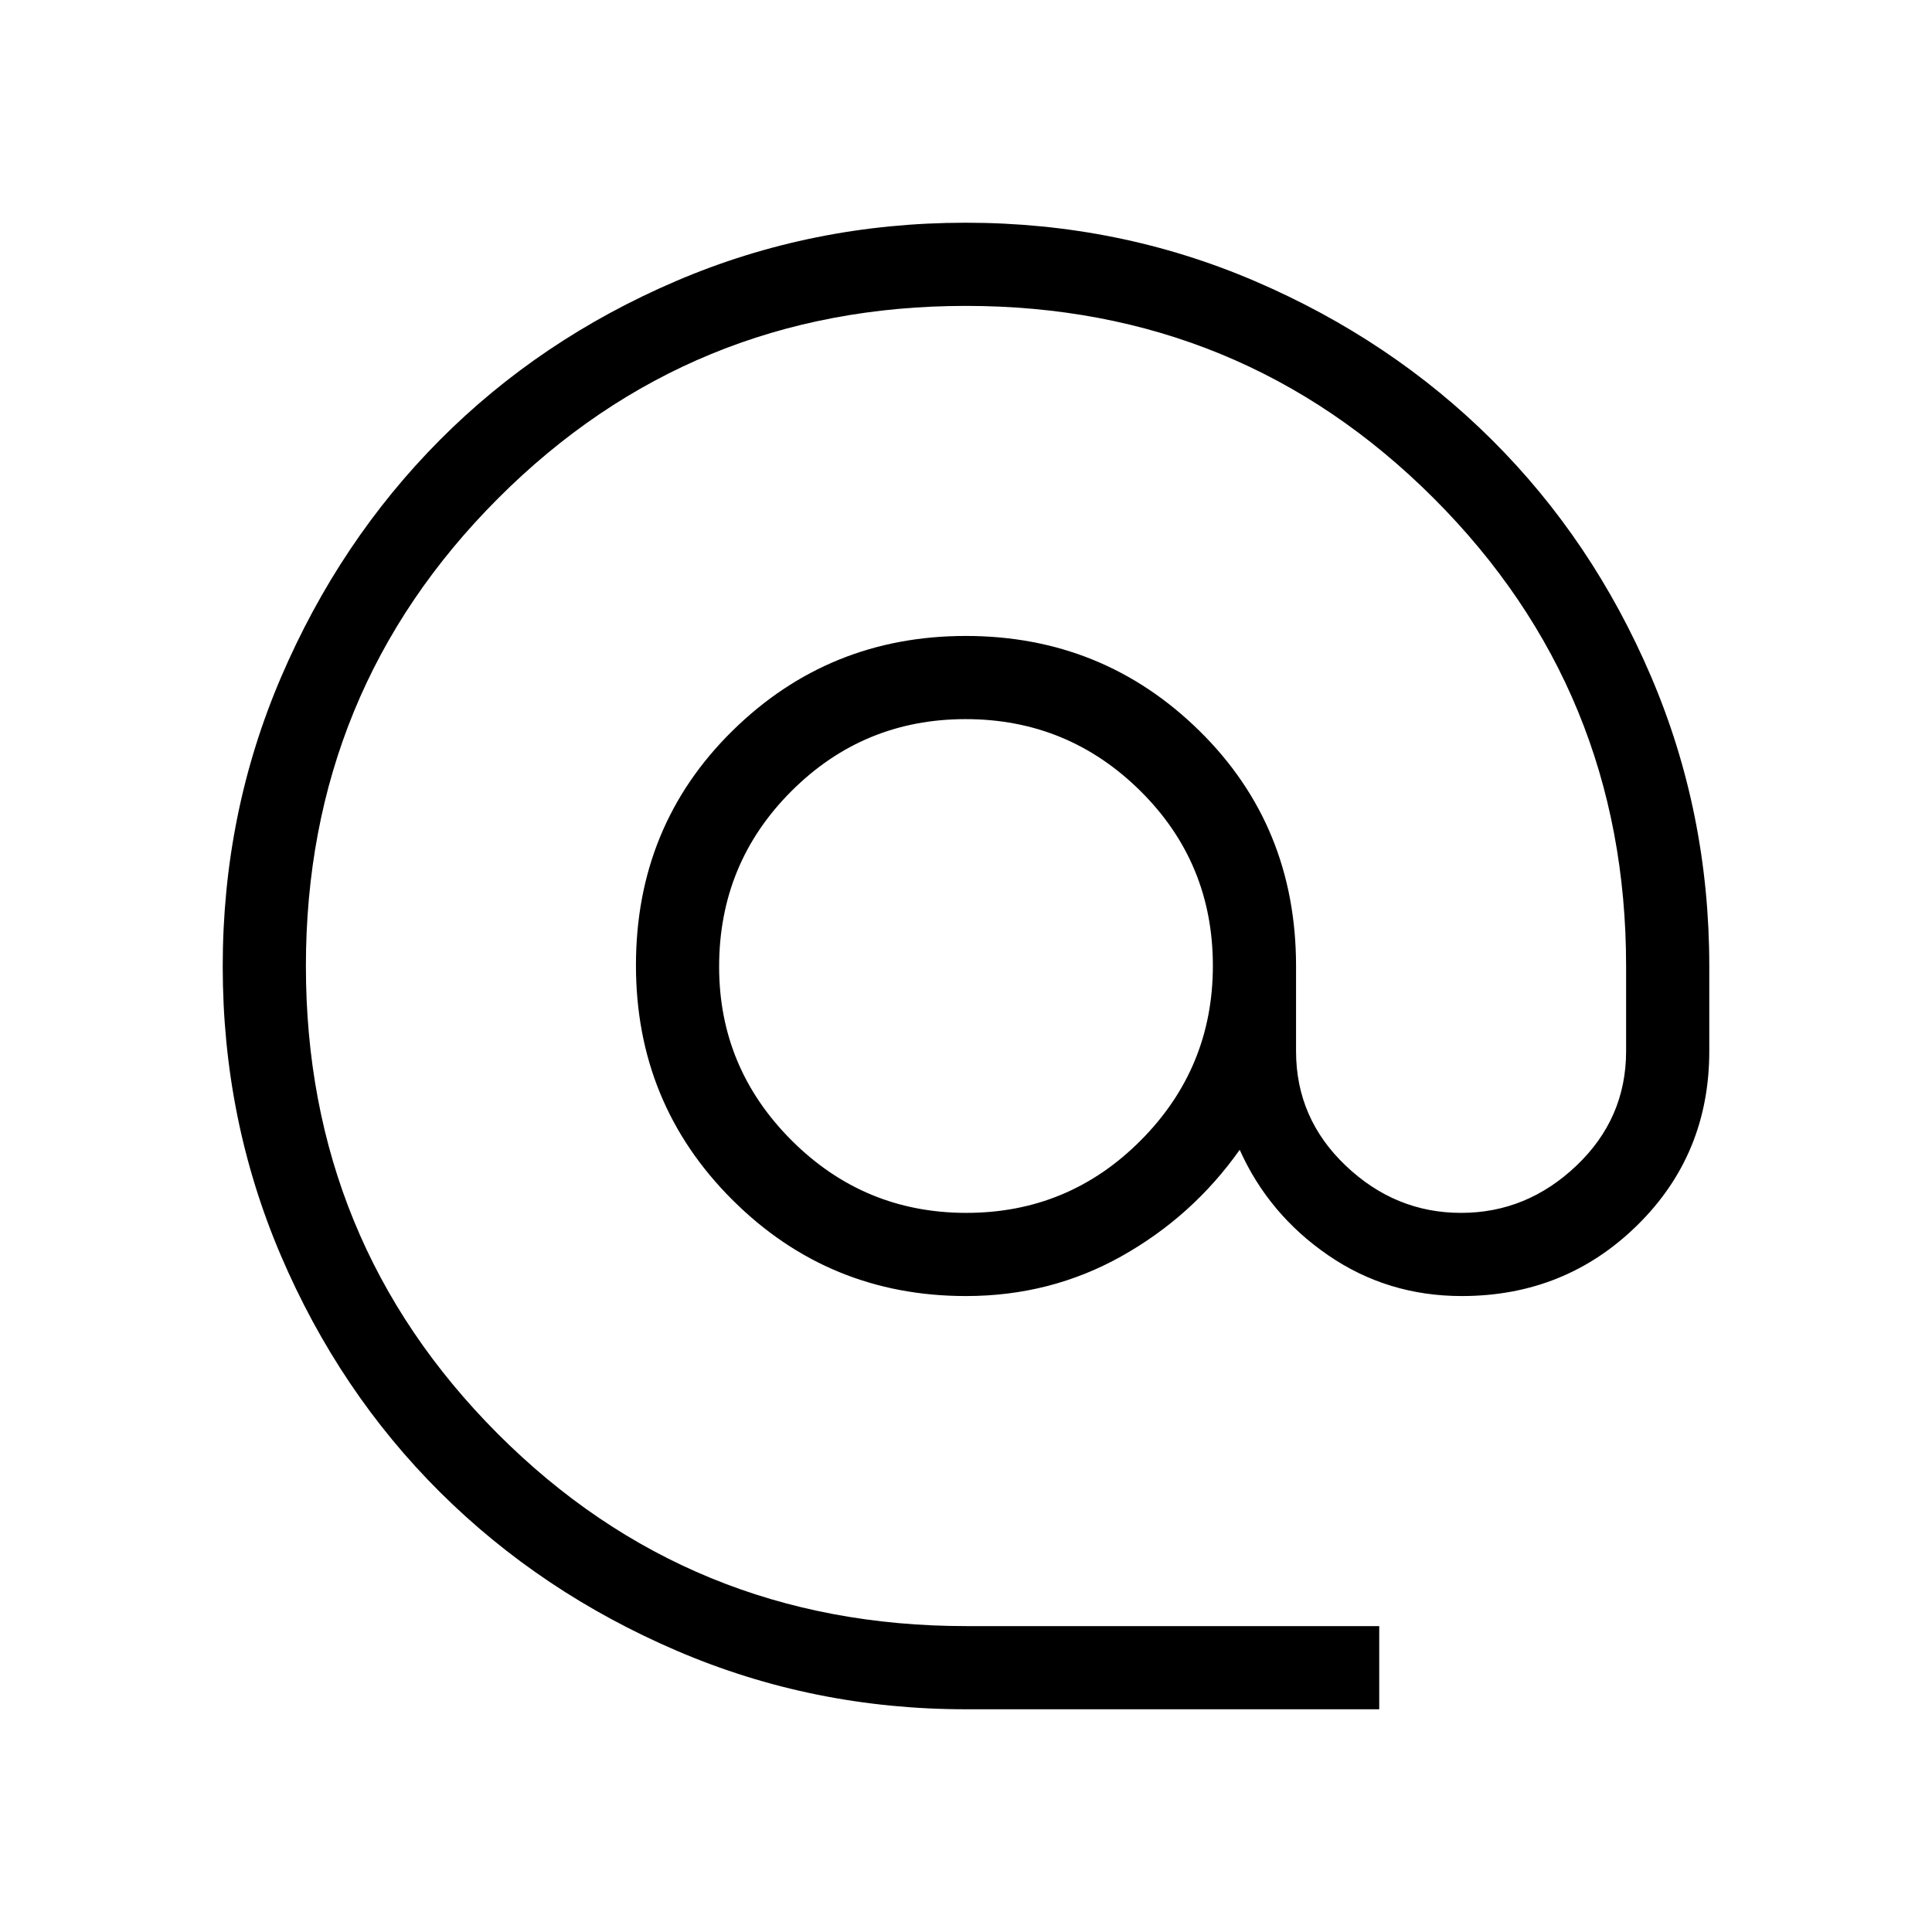 <svg xmlns="http://www.w3.org/2000/svg" height="40" viewBox="0 -960 960 960" width="40"><path d="M480-110.67q-75.97 0-143.65-29.05-67.67-29.05-117.73-78.85-50.06-49.81-79.01-117.46-28.94-67.65-28.94-143.8 0-76.14 29.05-143.82 29.05-67.67 78.85-117.73 49.81-50.06 117.46-79.01 67.65-28.94 143.8-28.94 76.14 0 143.82 29.06 67.67 29.07 117.73 78.89 50.06 49.83 79.01 117.51 28.94 67.69 28.94 143.87v42.33q0 51.34-35.79 86.5Q777.75-316 726.33-316q-36.9 0-66.45-20.33-29.55-20.34-43.88-52.34-23.33 33-58.66 52.84Q522.01-316 480-316q-68.15 0-116.07-47.79Q316-411.59 316-480.34q0-69.3 47.9-116.48Q411.8-644 479.91-644q68.11 0 116.1 47.18Q644-549.63 644-479.92v42.25q0 33.41 24.67 56.87 24.66 23.47 57.33 23.47t57.33-23.47Q808-404.26 808-437.67V-480q0-136.84-95.6-232.42Q616.81-808 479.94-808q-136.86 0-232.4 95.6Q152-616.81 152-479.94q0 136.86 95.35 232.4Q342.71-152 480.1-152h205.23v41.33H480Zm.2-246.66q50.8 0 86.63-36.01 35.84-36.01 35.84-86.78 0-51.21-36.03-86.88-36.03-35.67-86.84-35.67-50.8 0-86.63 35.86-35.84 35.85-35.84 87.16 0 50.32 36.03 86.32 36.03 36 86.84 36Z"/></svg>